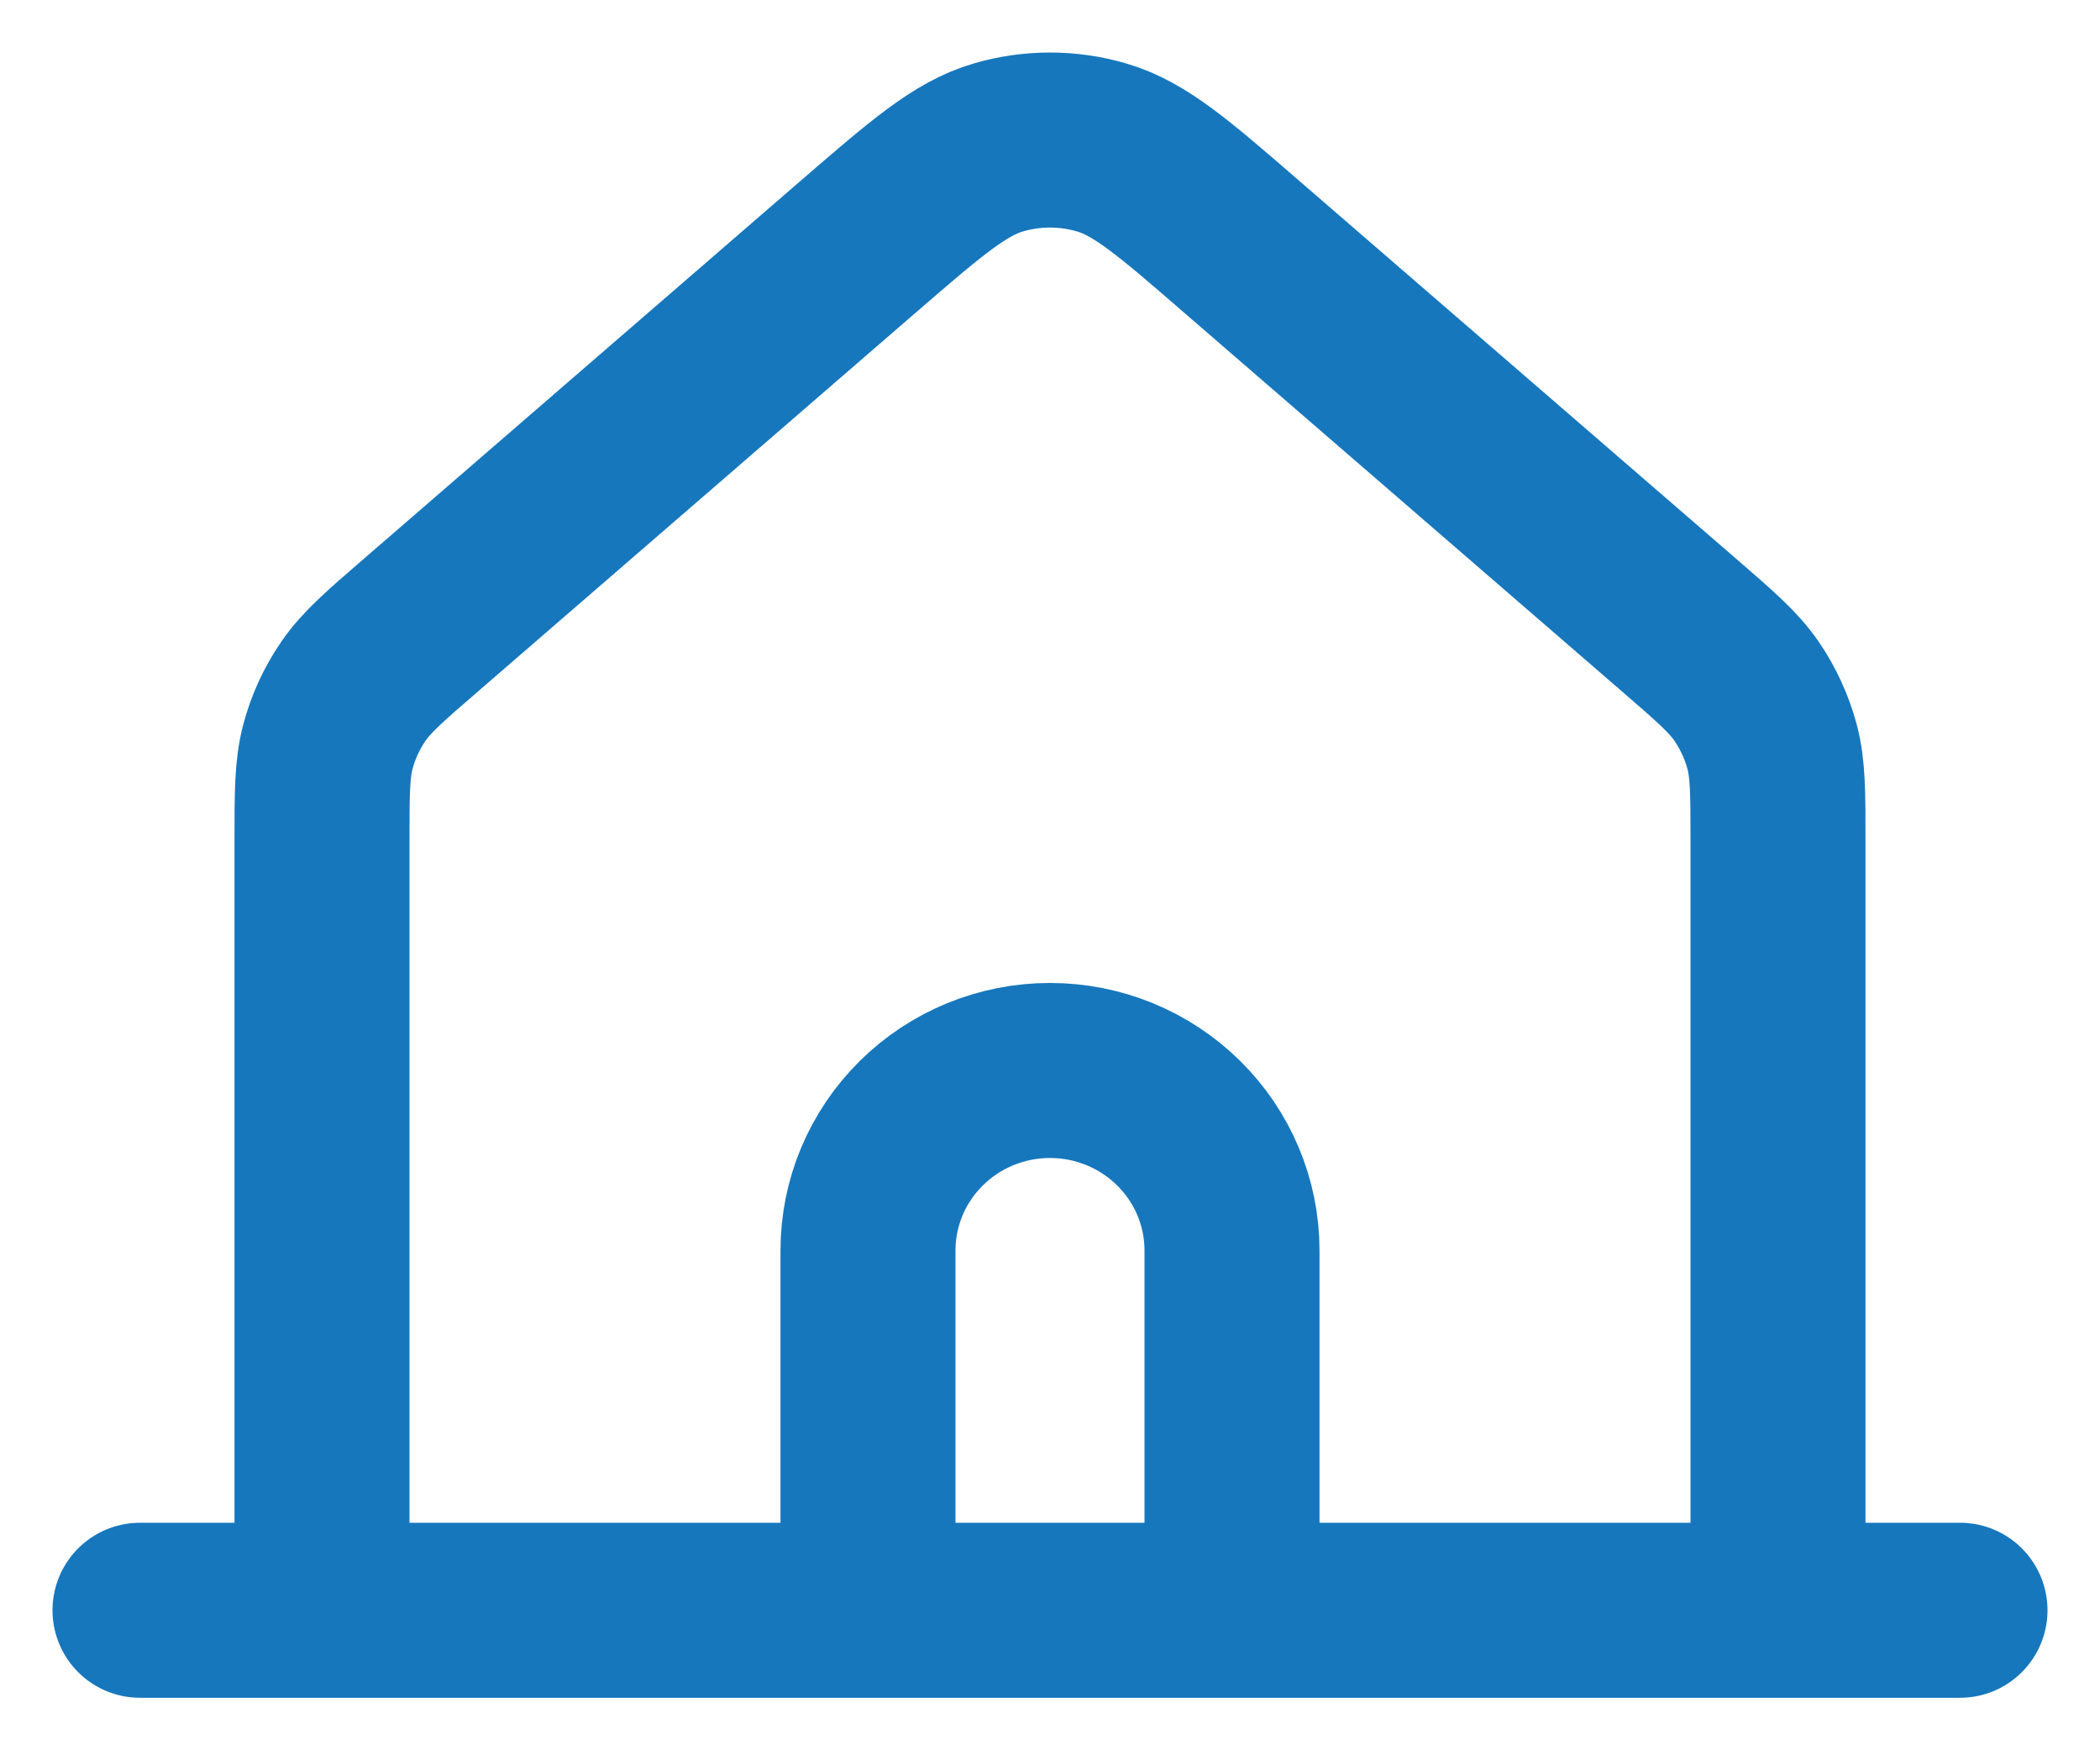 <svg width="30" height="25" viewBox="0 0 30 25" fill="none" xmlns="http://www.w3.org/2000/svg">
<path d="M2 23H4.6M4.6 23H12.4M4.6 23V12.016C4.6 11.33 4.6 10.987 4.684 10.667C4.759 10.384 4.882 10.116 5.048 9.874C5.237 9.6 5.498 9.373 6.021 8.922L12.262 3.522C13.232 2.684 13.717 2.265 14.262 2.106C14.743 1.965 15.256 1.965 15.737 2.106C16.283 2.265 16.769 2.684 17.739 3.525L23.979 8.922C24.502 9.374 24.763 9.6 24.951 9.873C25.117 10.117 25.24 10.384 25.316 10.667C25.4 10.987 25.4 11.33 25.4 12.016V23M12.4 23H17.6M12.4 23V17.86C12.4 17.178 12.674 16.525 13.162 16.043C13.649 15.561 14.31 15.29 15 15.29C15.69 15.29 16.351 15.561 16.838 16.043C17.326 16.525 17.6 17.178 17.6 17.86V23M25.4 23H17.6M25.4 23H28" stroke="#1677bd" stroke-width="2.5" stroke-linecap="round" stroke-linejoin="round"/>
</svg>
